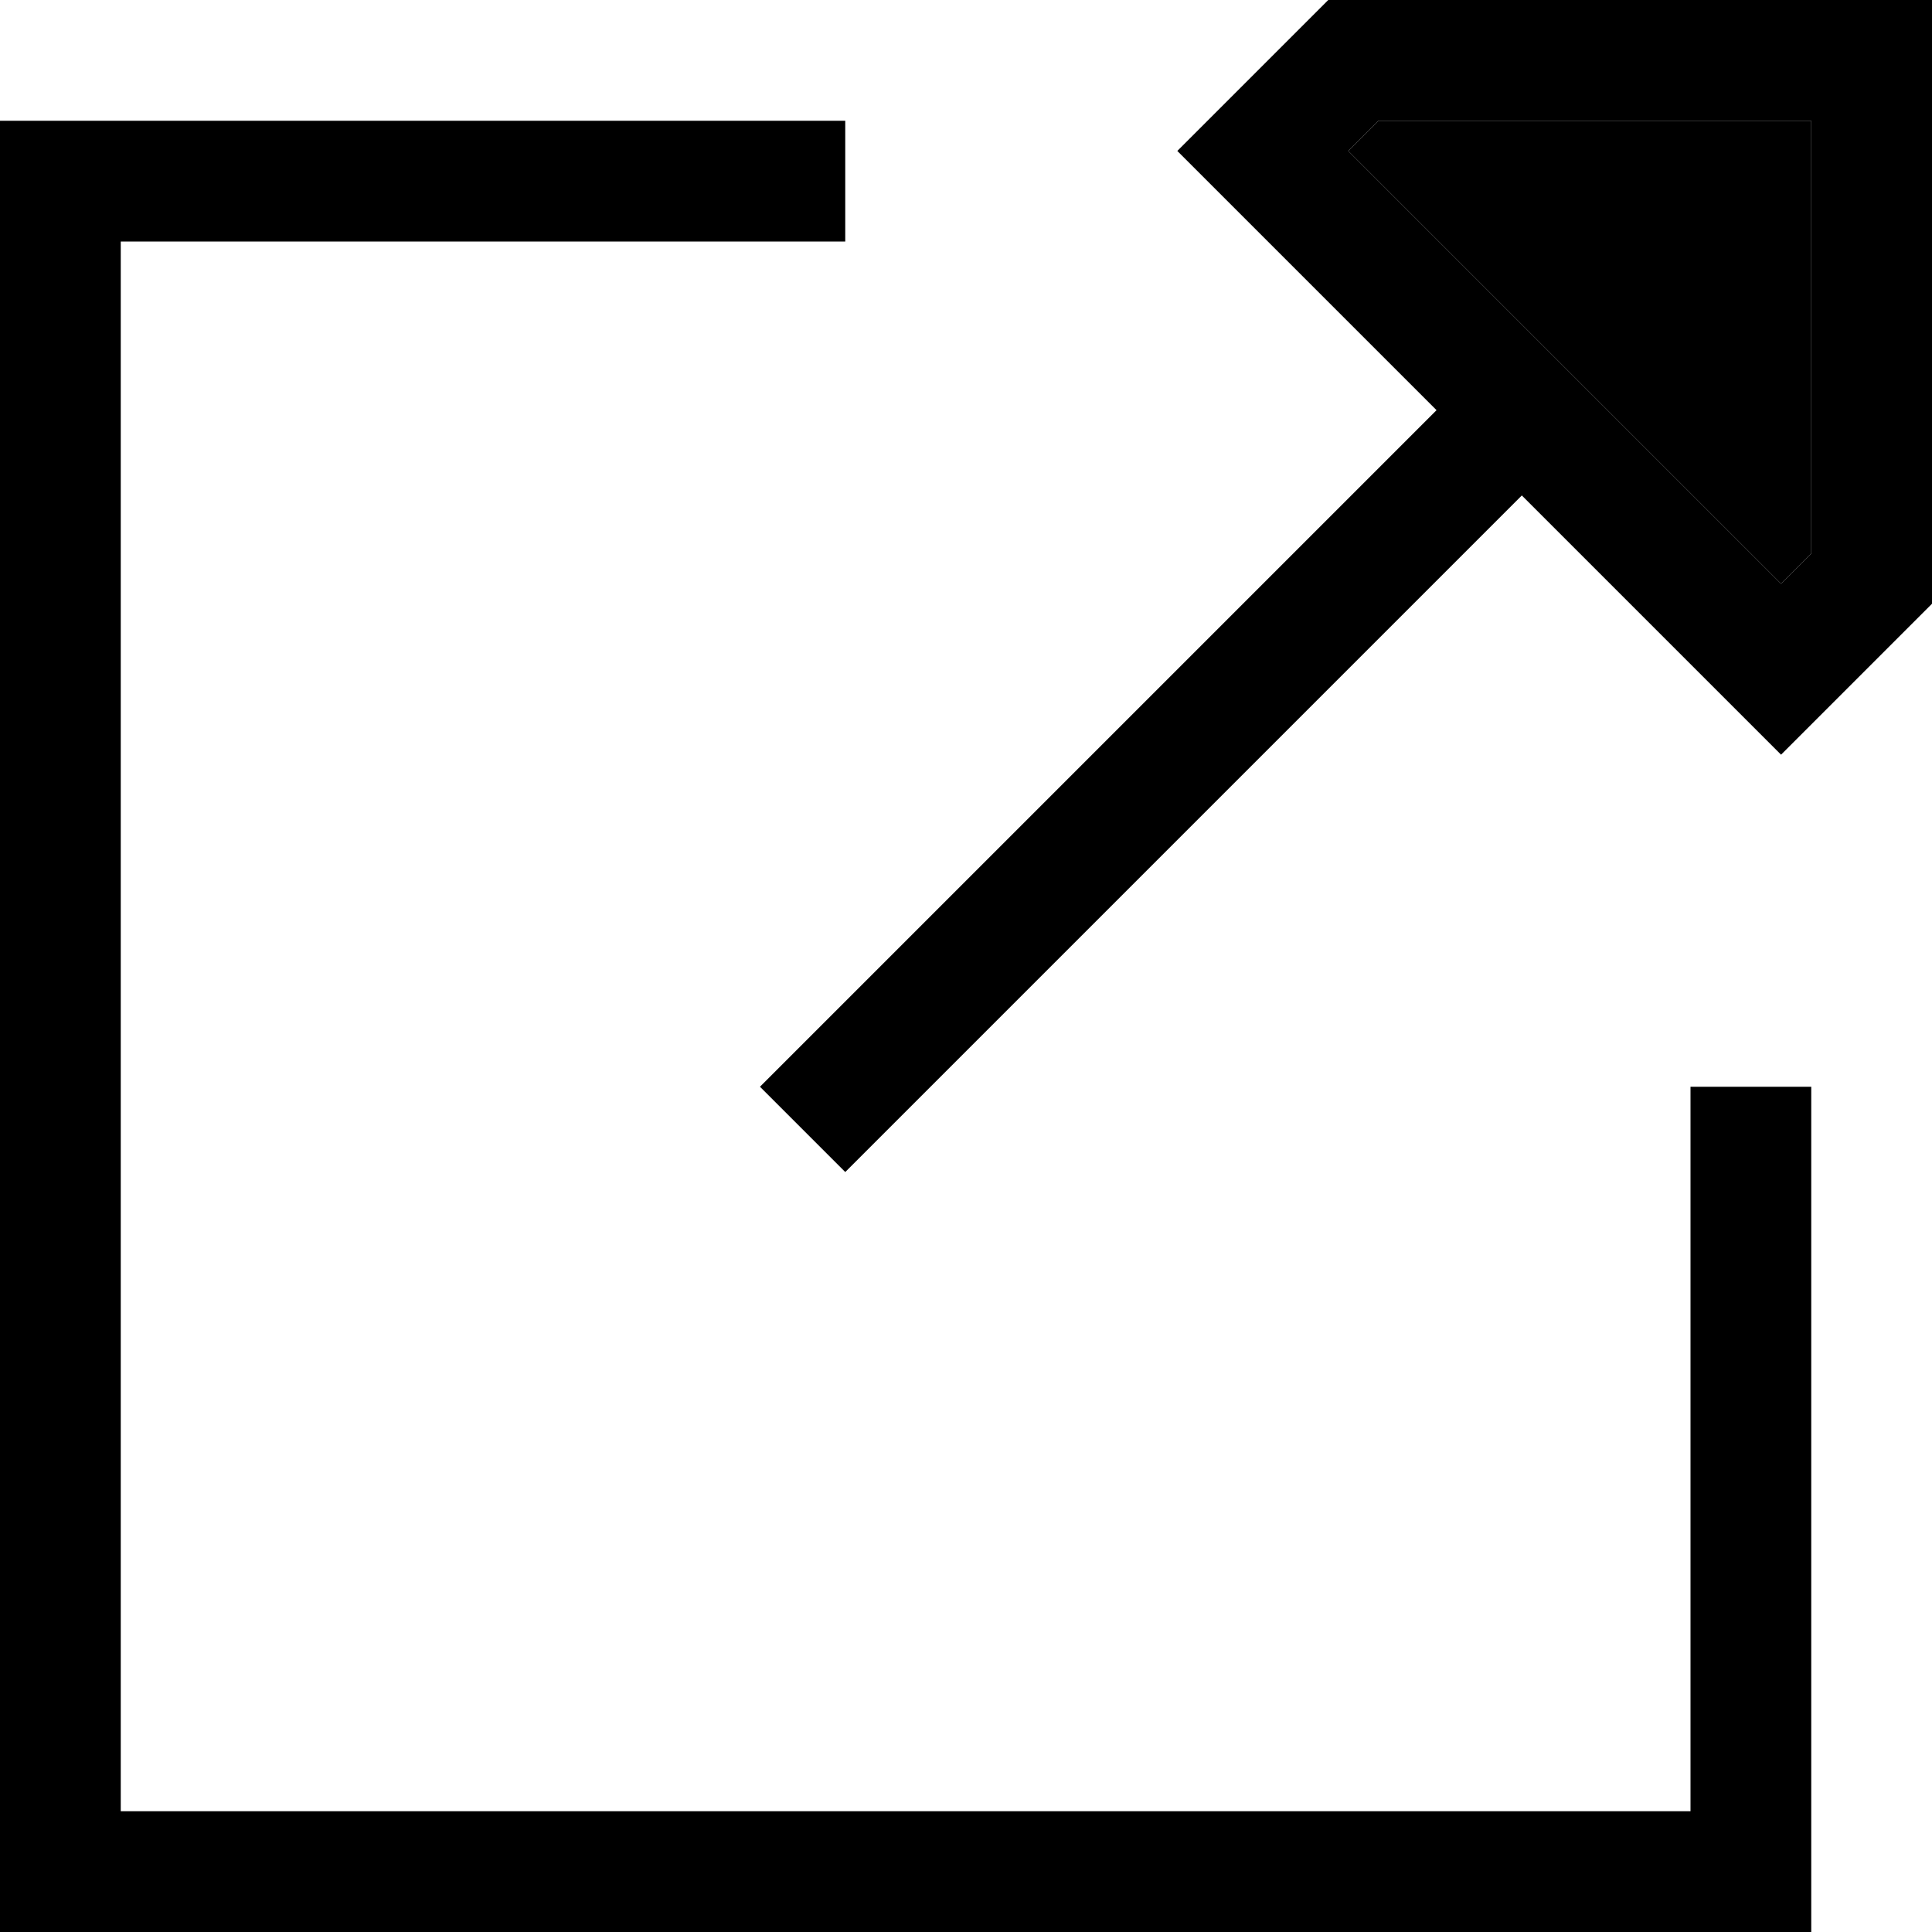<svg xmlns="http://www.w3.org/2000/svg" viewBox="0 0 512 512"><path class="pr-icon-duotone-secondary" d="M357.3 40L472 154.7l8-8L480 32 365.3 32l-8 8z"/><path class="pr-icon-duotone-primary" d="M365.3 32l-8 8L472 154.7l8-8L480 32 365.3 32zM480 0l32 0 0 32 0 128-17.4 17.4L472 200l-22.6-22.6-46.1-46.1-168 168L224 310.6 201.4 288l11.3-11.3 168-168L334.6 62.6 312 40l22.6-22.6L352 0 480 0zM0 32l16 0 192 0 16 0 0 32-16 0L32 64l0 416 416 0 0-176 0-16 32 0 0 16 0 192 0 16-16 0L16 512 0 512l0-16L0 48 0 32z"/></svg>